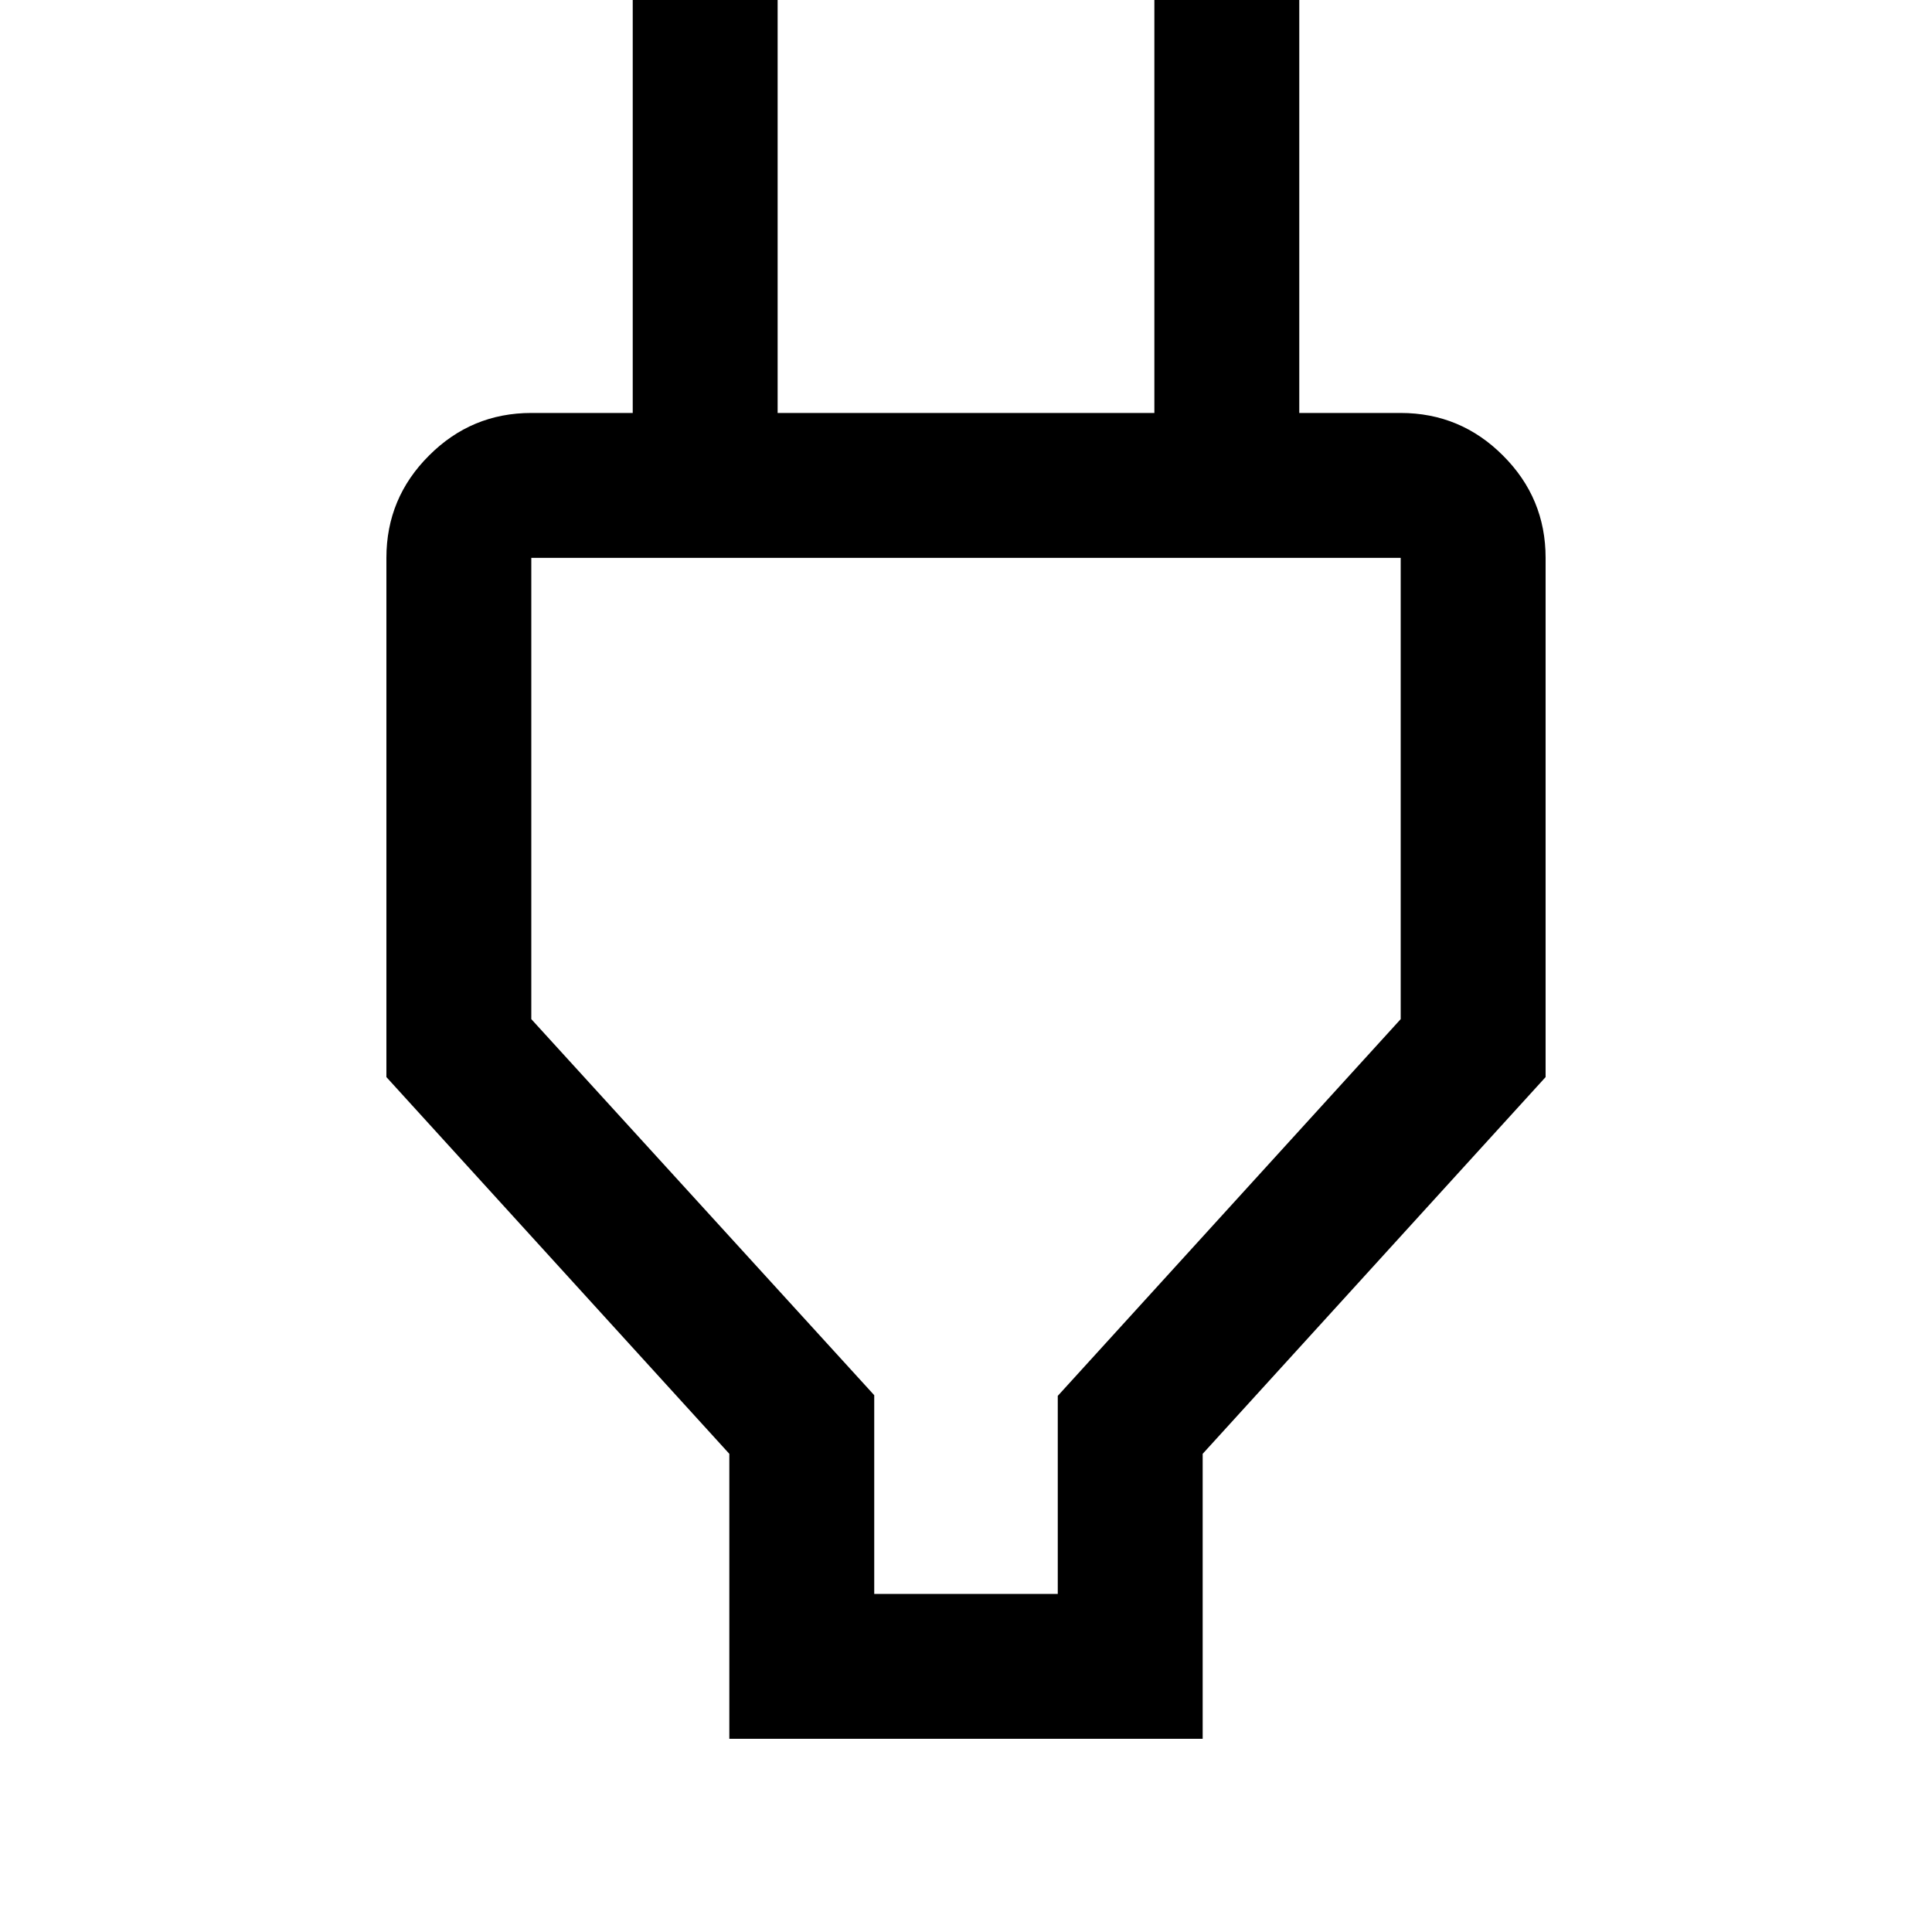 <?xml version="1.0" encoding="UTF-8"?>
<svg width="20px" height="20px" viewBox="-4 0 20 20" version="1.1" xmlns="http://www.w3.org/2000/svg" xmlns:xlink="http://www.w3.org/1999/xlink">
  <title>connect</title>
  <path d="M5.05 16.5H6.95V14.45L10.5 10.55V5.775H1.5V10.55L5.05 14.443V16.5ZM3.55 18V15.05L0 11.15V5.775C0 5.362 0.147 5.009 0.441 4.716C0.734 4.422 1.087 4.275 1.5 4.275H3.3L2.55 5.025V0H4.05V4.275H7.95V0H9.45V5.025L8.7 4.275H10.5C10.912 4.275 11.266 4.422 11.559 4.716C11.853 5.009 12 5.362 12 5.775V11.15L8.45 15.05V18H3.55Z" fill="#000000" />
</svg>
